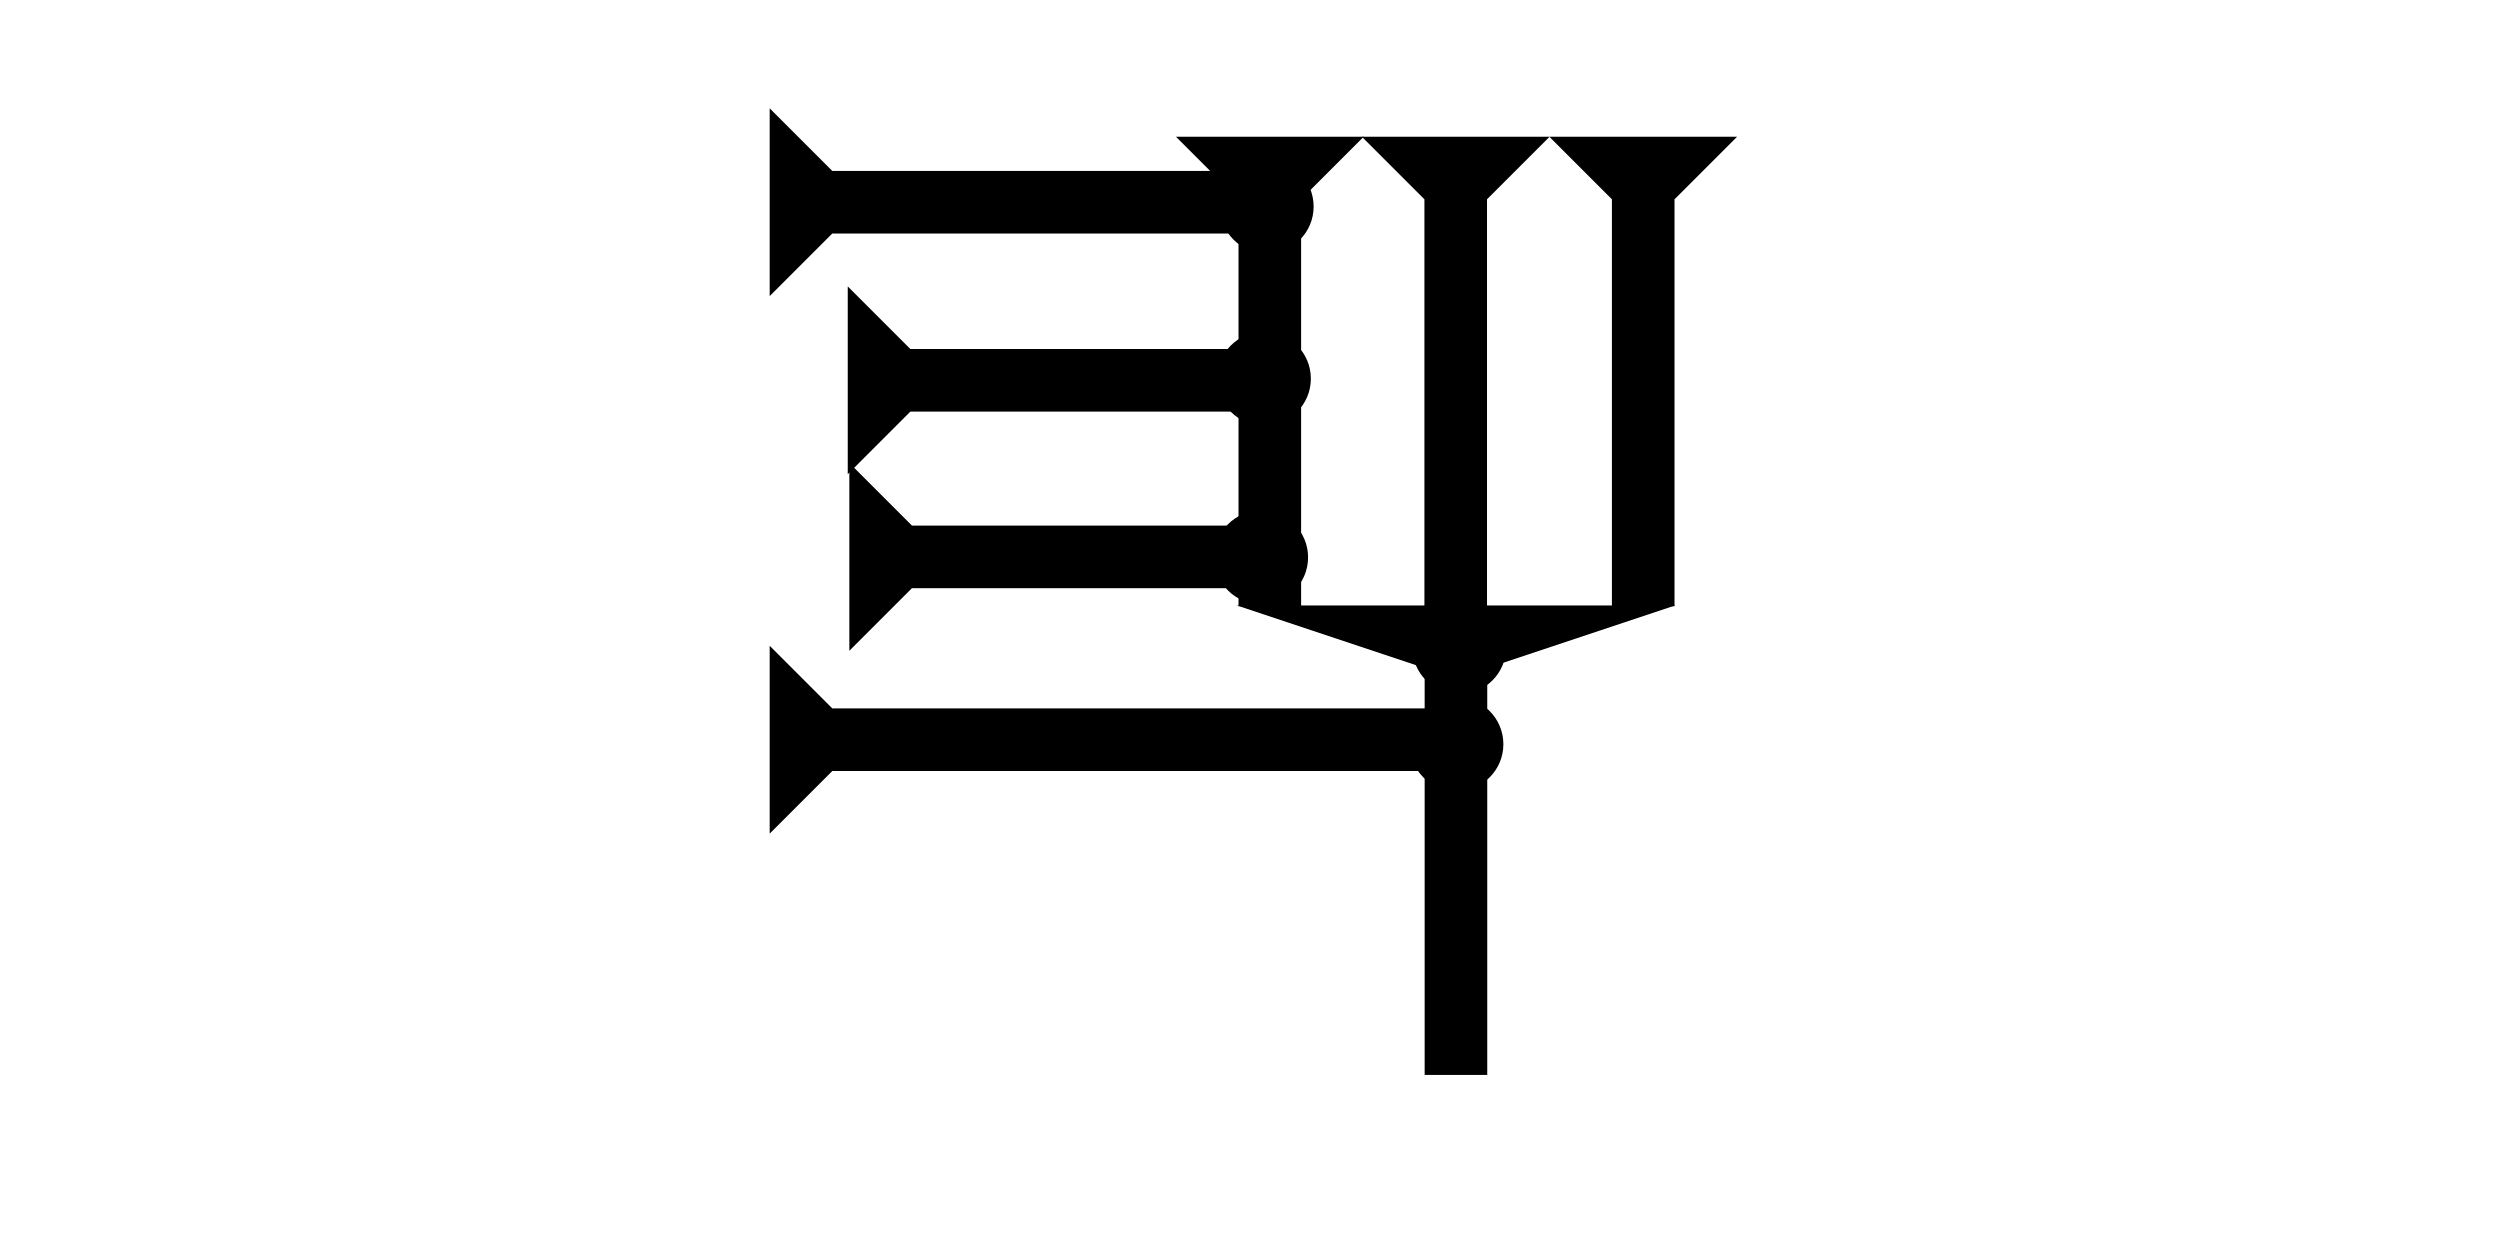 <?xml version="1.0" encoding="UTF-8" standalone="no"?>
<svg
   xmlns:dc="http://purl.org/dc/elements/1.1/"
   xmlns:cc="http://creativecommons.org/ns#"
   xmlns:rdf="http://www.w3.org/1999/02/22-rdf-syntax-ns#"
   xmlns:svg="http://www.w3.org/2000/svg"
   xmlns="http://www.w3.org/2000/svg"
   width="160"
   height="80"
   viewBox="0 0 42.333 21.167"
   version="1.1"
   id="svg8">
  <defs
     id="defs2" />
  <g
     id="layer1">
    <g
       id="g848"
       transform="matrix(0.265,0,0,0.265,20.944,10.253)">
      <title
         id="title844">Down Vertical Mark, DV</title>
      <polygon
         points="0,0 28,0 16,4 16,30 12,30 12,4 "
         style="fill:#000000"
         id="polygon846" />
    </g>
    <polygon
       points="8,4 8,30 4,30 4,4 0,0 12,0 "
       style="fill:#000000"
       id="polygon855"
       transform="matrix(0.265,0,0,0.265,26.235,2.315)">
      <title
         id="title898">Down Vertical Mark, DV</title>
    </polygon>
    <polygon
       points="4,30 4,4 0,0 12,0 8,4 8,30 "
       style="fill:#000000"
       id="polygon885"
       transform="matrix(0.265,0,0,0.265,23.06,2.315)">
      <title
         id="title900">Down Vertical Mark, DV</title>
    </polygon>
    <polygon
       points="12,0 8,4 8,30 4,30 4,4 0,0 "
       style="fill:#000000"
       id="polygon887"
       transform="matrix(0.265,0,0,0.265,19.912,2.315)">
      <title
         id="title902">Down Vertical Mark, DV</title>
    </polygon>
    <polygon
       points="0,0 12,0 8,4 8,30 4,30 4,4 "
       style="fill:#000000"
       id="polygon892"
       transform="matrix(0,-0.265,0.265,0,13.033,5.014)">
      <title
         id="title908">Right Horizontal Mark, RH</title>
    </polygon>
    <polygon
       points="8,25 4,25 4,4 0,0 12,0 8,4 "
       style="fill:#000000"
       id="polygon894"
       transform="matrix(0,-0.265,0.265,0,14.355,8.03)">
      <title
         id="title906">Right Horizontal Mark, RH</title>
    </polygon>
    <polygon
       points="12,0 8,4 8,25 4,25 4,4 0,0 "
       style="fill:#000000"
       id="polygon896"
       transform="matrix(0,-0.265,0.265,0,14.382,11.02)">
      <title
         id="title904">Right Horizontal Mark, RH</title>
    </polygon>
    <circle
       style="fill:#000000;fill-rule:evenodd;stroke-width:0.265"
       id="circle926"
       cx="24.71"
       cy="10.961"
       r="0.794">
      <title
         id="title928">Vertical 2 Touch Connector, V2T</title>
    </circle>
    <circle
       style="fill:#000000;fill-rule:evenodd;stroke-width:0.265"
       id="circle930"
       cx="21.356"
       cy="9.438"
       r="0.794">
      <title
         id="title940">Right 2 Touch Connector, R2T</title>
    </circle>
    <circle
       style="fill:#000000;fill-rule:evenodd;stroke-width:0.265"
       id="circle932"
       cx="21.45"
       cy="3.498"
       r="0.794">
      <title
         id="title936">Northeast Corner Connector, NEC</title>
    </circle>
    <circle
       style="fill:#000000;fill-rule:evenodd;stroke-width:0.265"
       id="circle934"
       cx="21.403"
       cy="6.412"
       r="0.794">
      <title
         id="title938">Right 2 Touch Connector, R2T</title>
    </circle>
    <polygon
       points="12,0 8,4 8,45 4,45 4,4 0,0 "
       style="fill:#000000"
       id="polygon944"
       transform="matrix(0,-0.265,0.265,0,13.033,14.116)">
      <title
         id="title942">Right Horizontal Mark, RH</title>
    </polygon>
    <circle
       style="fill:#000000;fill-rule:evenodd;stroke-width:0.265"
       id="circle948"
       cx="24.663"
       cy="12.602"
       r="0.794">
      <title
         id="title946">Right 2 Touch Connector, R2T</title>
    </circle>
  </g>
</svg>
